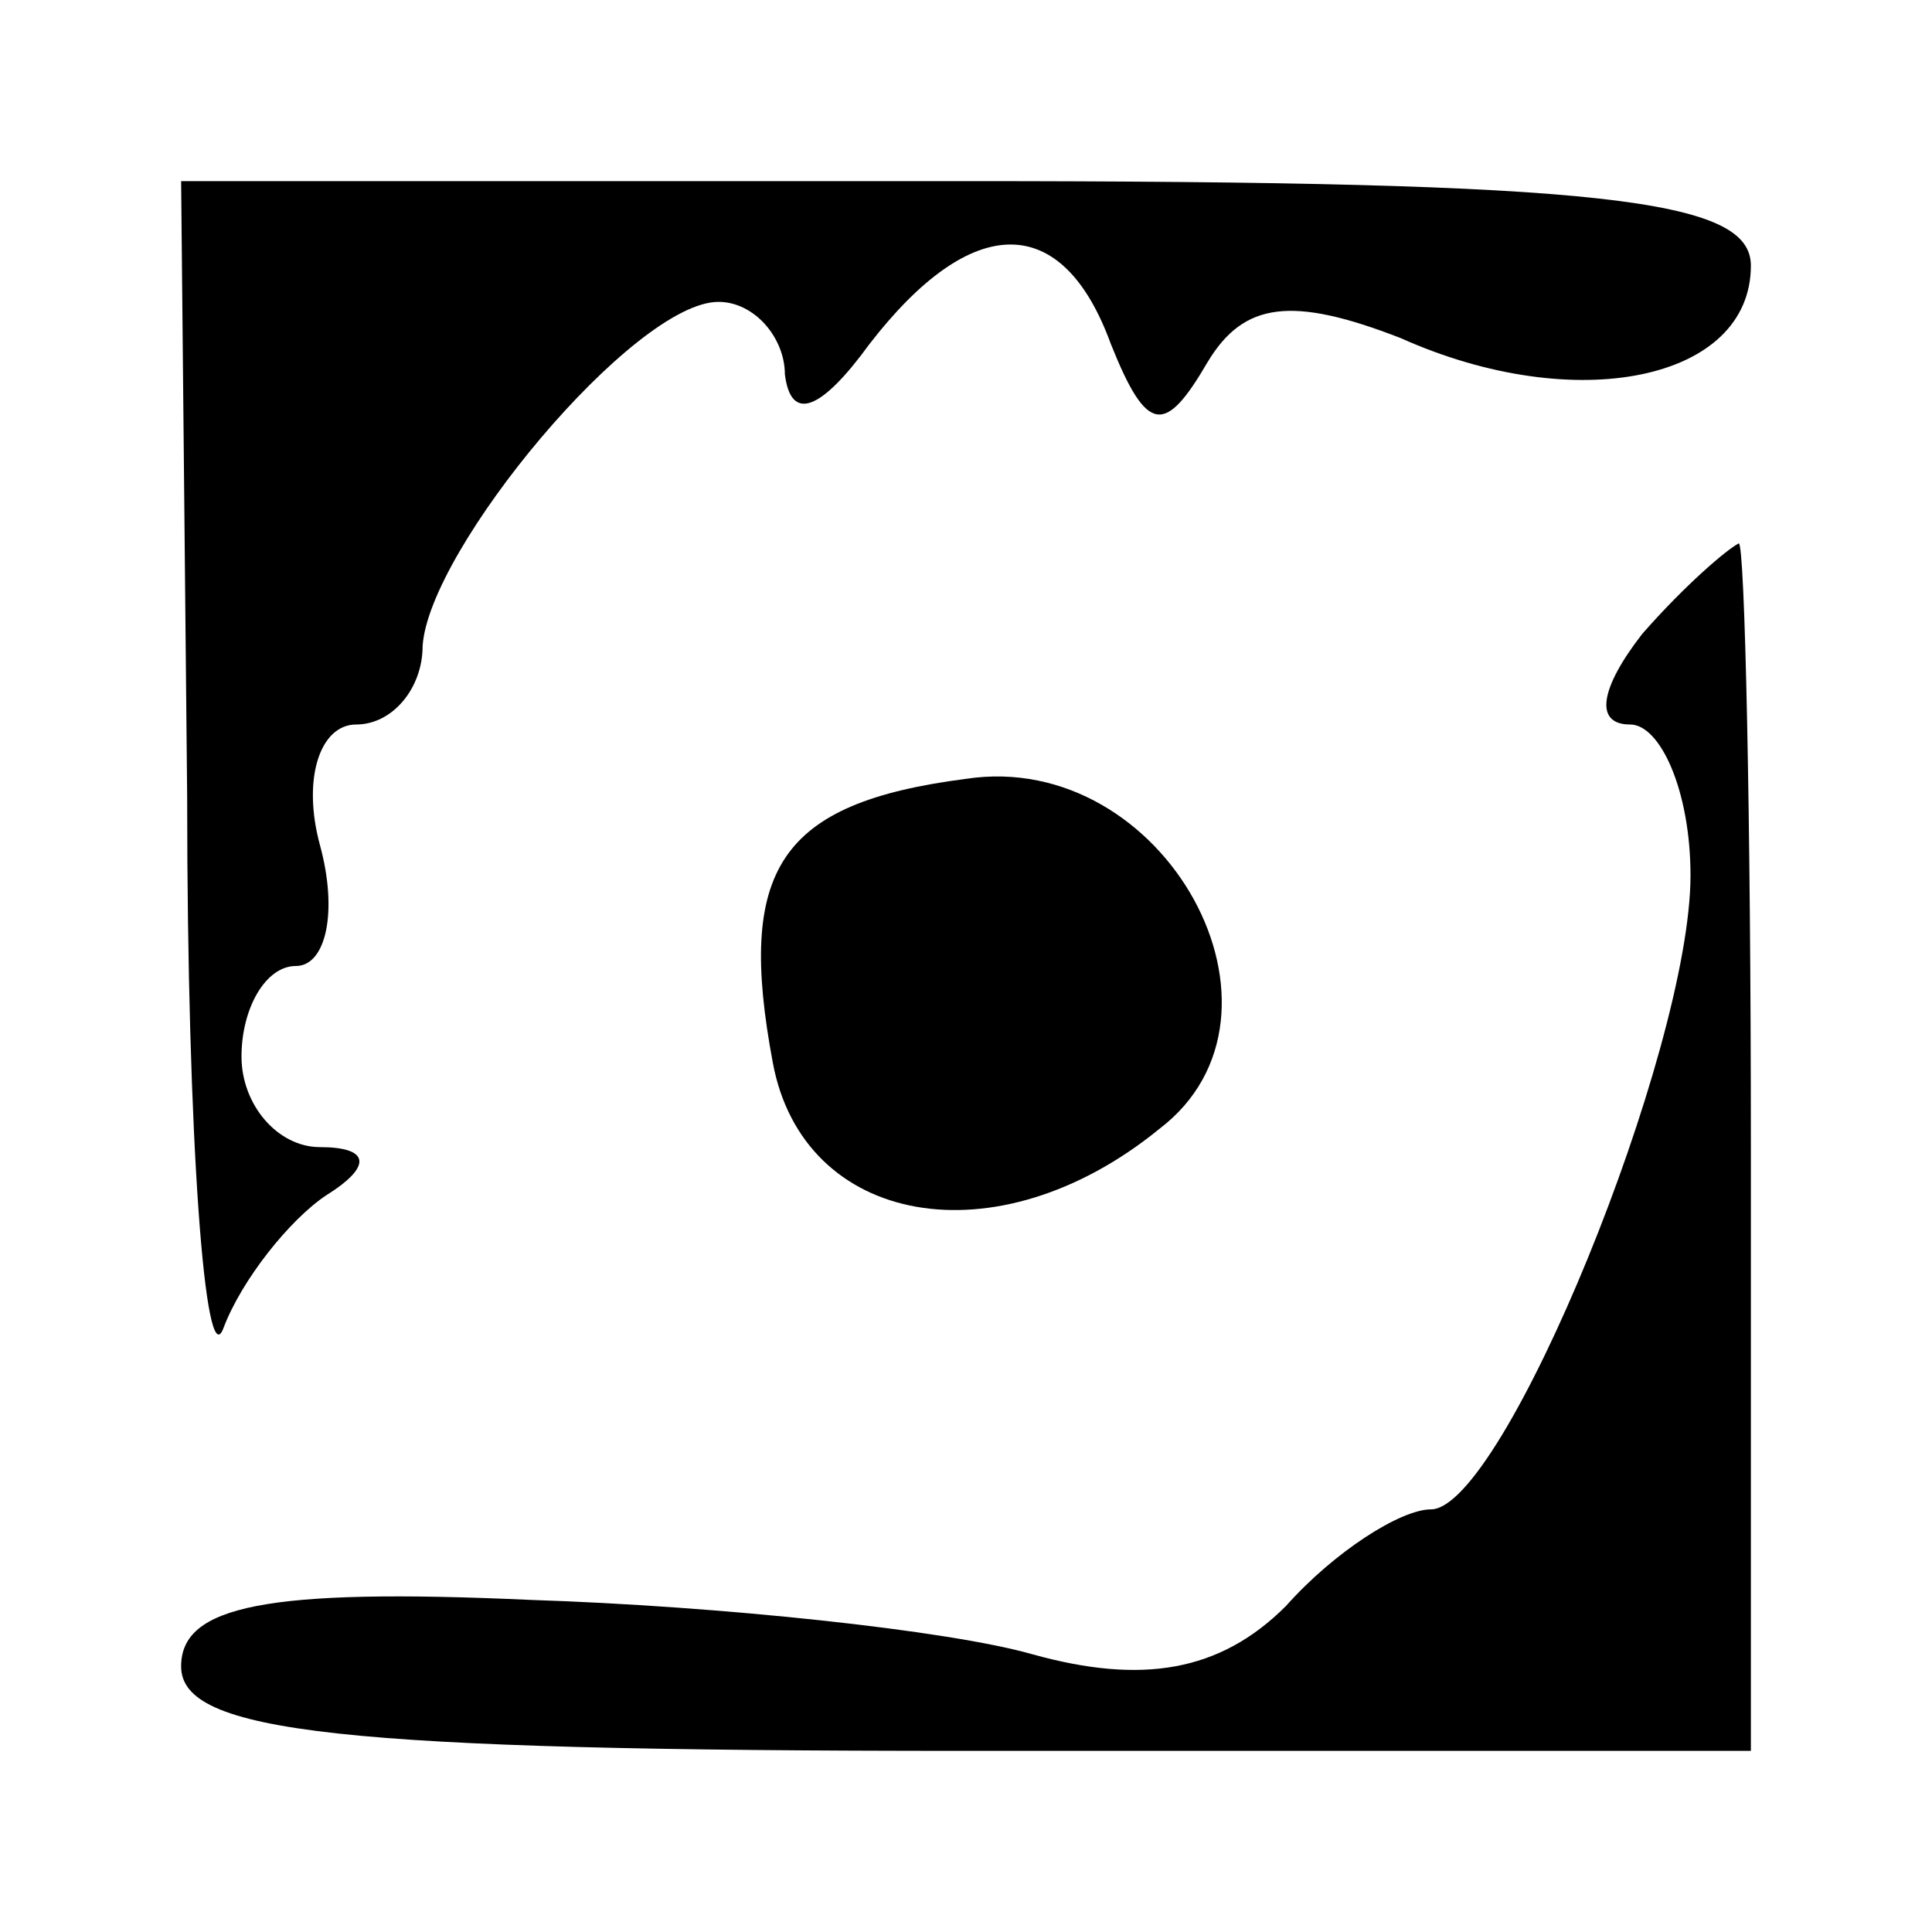 <?xml version="1.0" standalone="no"?>
<!DOCTYPE svg PUBLIC "-//W3C//DTD SVG 20010904//EN"
 "http://www.w3.org/TR/2001/REC-SVG-20010904/DTD/svg10.dtd">
<svg version="1.0" xmlns="http://www.w3.org/2000/svg"
 width="32pt" height="32pt" viewBox="0 0 32 32"
 preserveAspectRatio="xMidYMid meet">
<g transform="translate(0,32) scale(0.1,-0.1)"
fill="#000000" stroke="none">
<path fill="#000000" stroke="none" d="M31 188 c0 -57 3 -96 6 -88 3 8 11 18
17 22 8 5 7 8 -1 8 -7 0 -13 7 -13 15 0 8 4 15 9 15 5 0 7 9 4 20 -3 11 0 20
6 20 6 0 11 6 11 13 1 16 35 57 49 57 6 0 11 -6 11 -12 1 -8 6 -6 14 5 17 22
32 22 40 0 6 -15 9 -15 16 -3 6 10 14 11 32 4 29 -13 58 -7 58 12 0 11 -24 14
-130 14 l-130 0 1 -102z"/>
<path fill="#000000" stroke="none" d="M272 215 c-7 -9 -8 -15 -2 -15 5 0 10
-11 10 -25 0 -29 -31 -105 -43 -105 -5 0 -16 -7 -24 -16 -11 -11 -24 -13 -42
-8 -14 4 -52 8 -83 9 -44 2 -58 -1 -58 -11 0 -11 26 -14 130 -14 l130 0 0 100
c0 55 -1 100 -2 100 -2 -1 -9 -7 -16 -15z"/>
<path fill="#000000" stroke="none" d="M160 191 c-31 -4 -38 -15 -32 -47 5
-27 37 -33 64 -11 25 19 1 63 -32 58z"/>
</g>
</svg>
